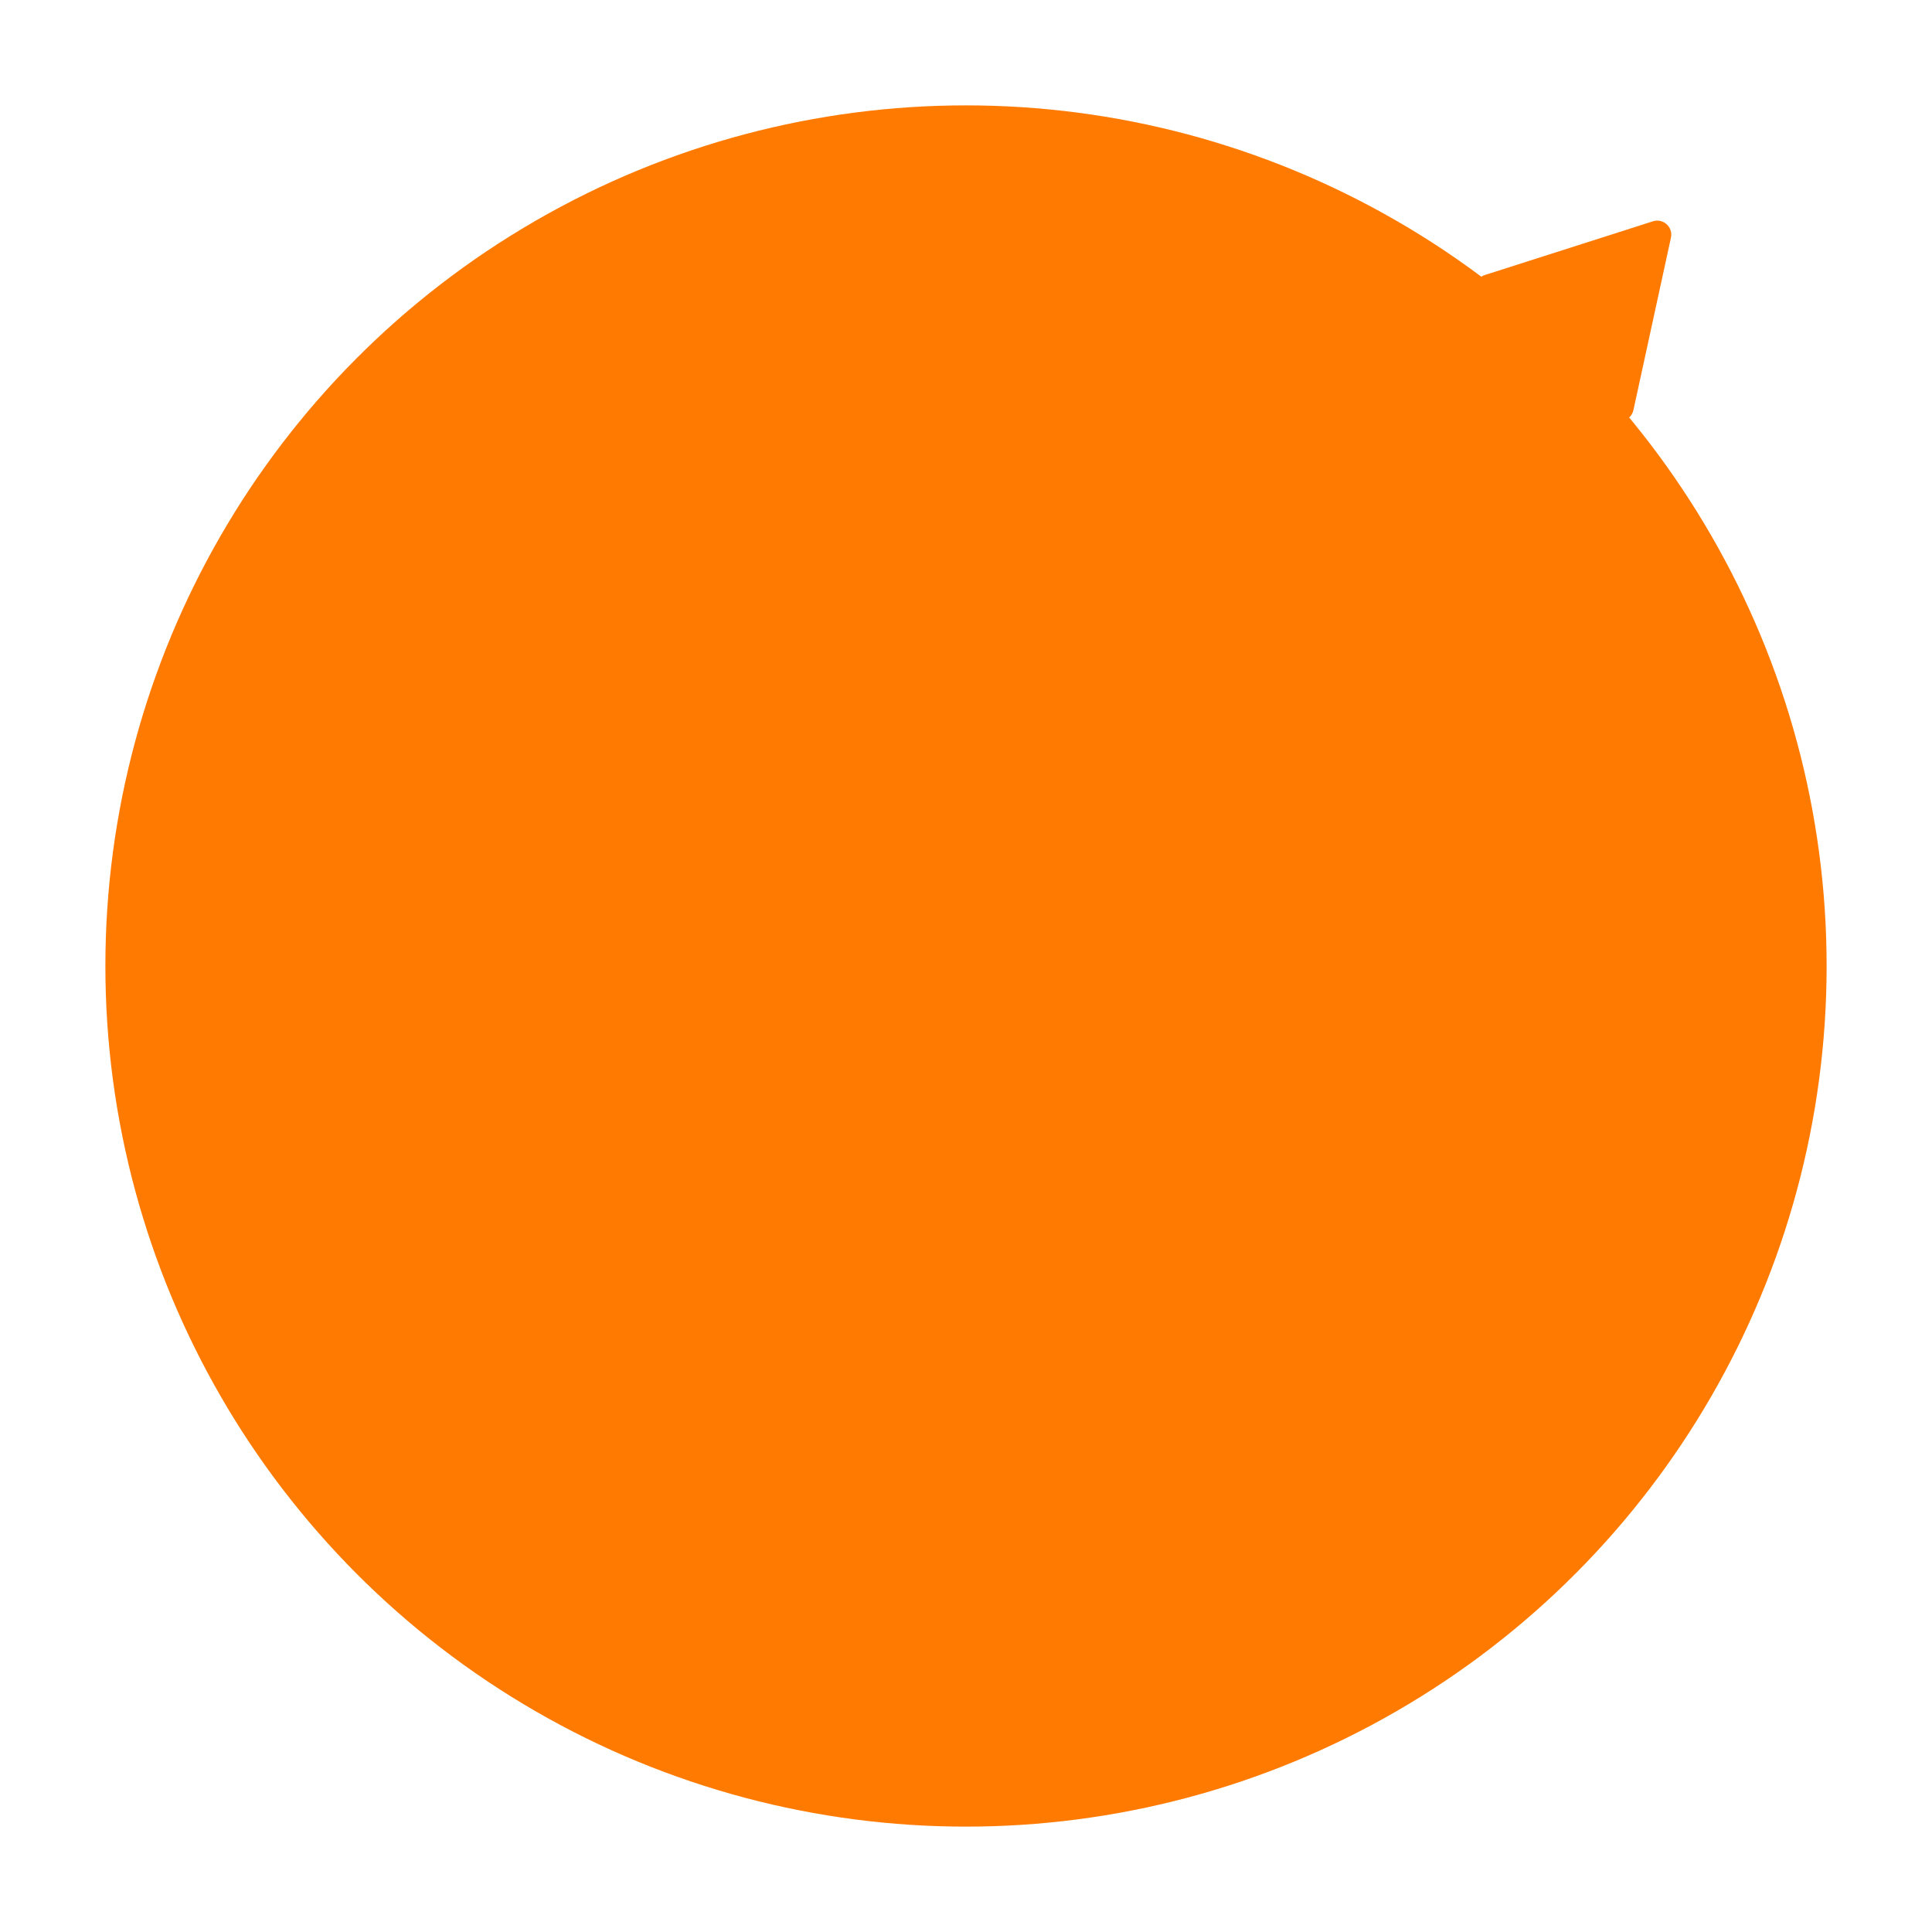 <svg width="275" height="275" viewBox="0 0 275 275" fill="none" xmlns="http://www.w3.org/2000/svg">
<g filter="url(#filter0_d_38_215)">
<circle cx="136.5" cy="136.5" r="122.5" fill="#FF7A00"/>
</g>
<path d="M235.279 31.5C236.745 31.031 238.169 32.325 237.842 33.83L232.502 58.37C232.175 59.875 230.342 60.461 229.202 59.425L210.619 42.53C209.48 41.495 209.889 39.614 211.356 39.145L235.279 31.5Z" fill="#FF7A00"/>
<defs>
<filter id="filter0_d_38_215" x="0" y="0" width="275" height="275" filterUnits="userSpaceOnUse" color-interpolation-filters="sRGB">
<feFlood flood-opacity="0" result="BackgroundImageFix"/>
<feColorMatrix in="SourceAlpha" type="matrix" values="0 0 0 0 0 0 0 0 0 0 0 0 0 0 0 0 0 0 127 0" result="hardAlpha"/>
<feMorphology radius="5" operator="dilate" in="SourceAlpha" result="effect1_dropShadow_38_215"/>
<feOffset dx="1" dy="1"/>
<feGaussianBlur stdDeviation="5"/>
<feComposite in2="hardAlpha" operator="out"/>
<feColorMatrix type="matrix" values="0 0 0 0 0 0 0 0 0 0 0 0 0 0 0 0 0 0 0.1 0"/>
<feBlend mode="normal" in2="BackgroundImageFix" result="effect1_dropShadow_38_215"/>
<feBlend mode="normal" in="SourceGraphic" in2="effect1_dropShadow_38_215" result="shape"/>
</filter>
</defs>
</svg>
